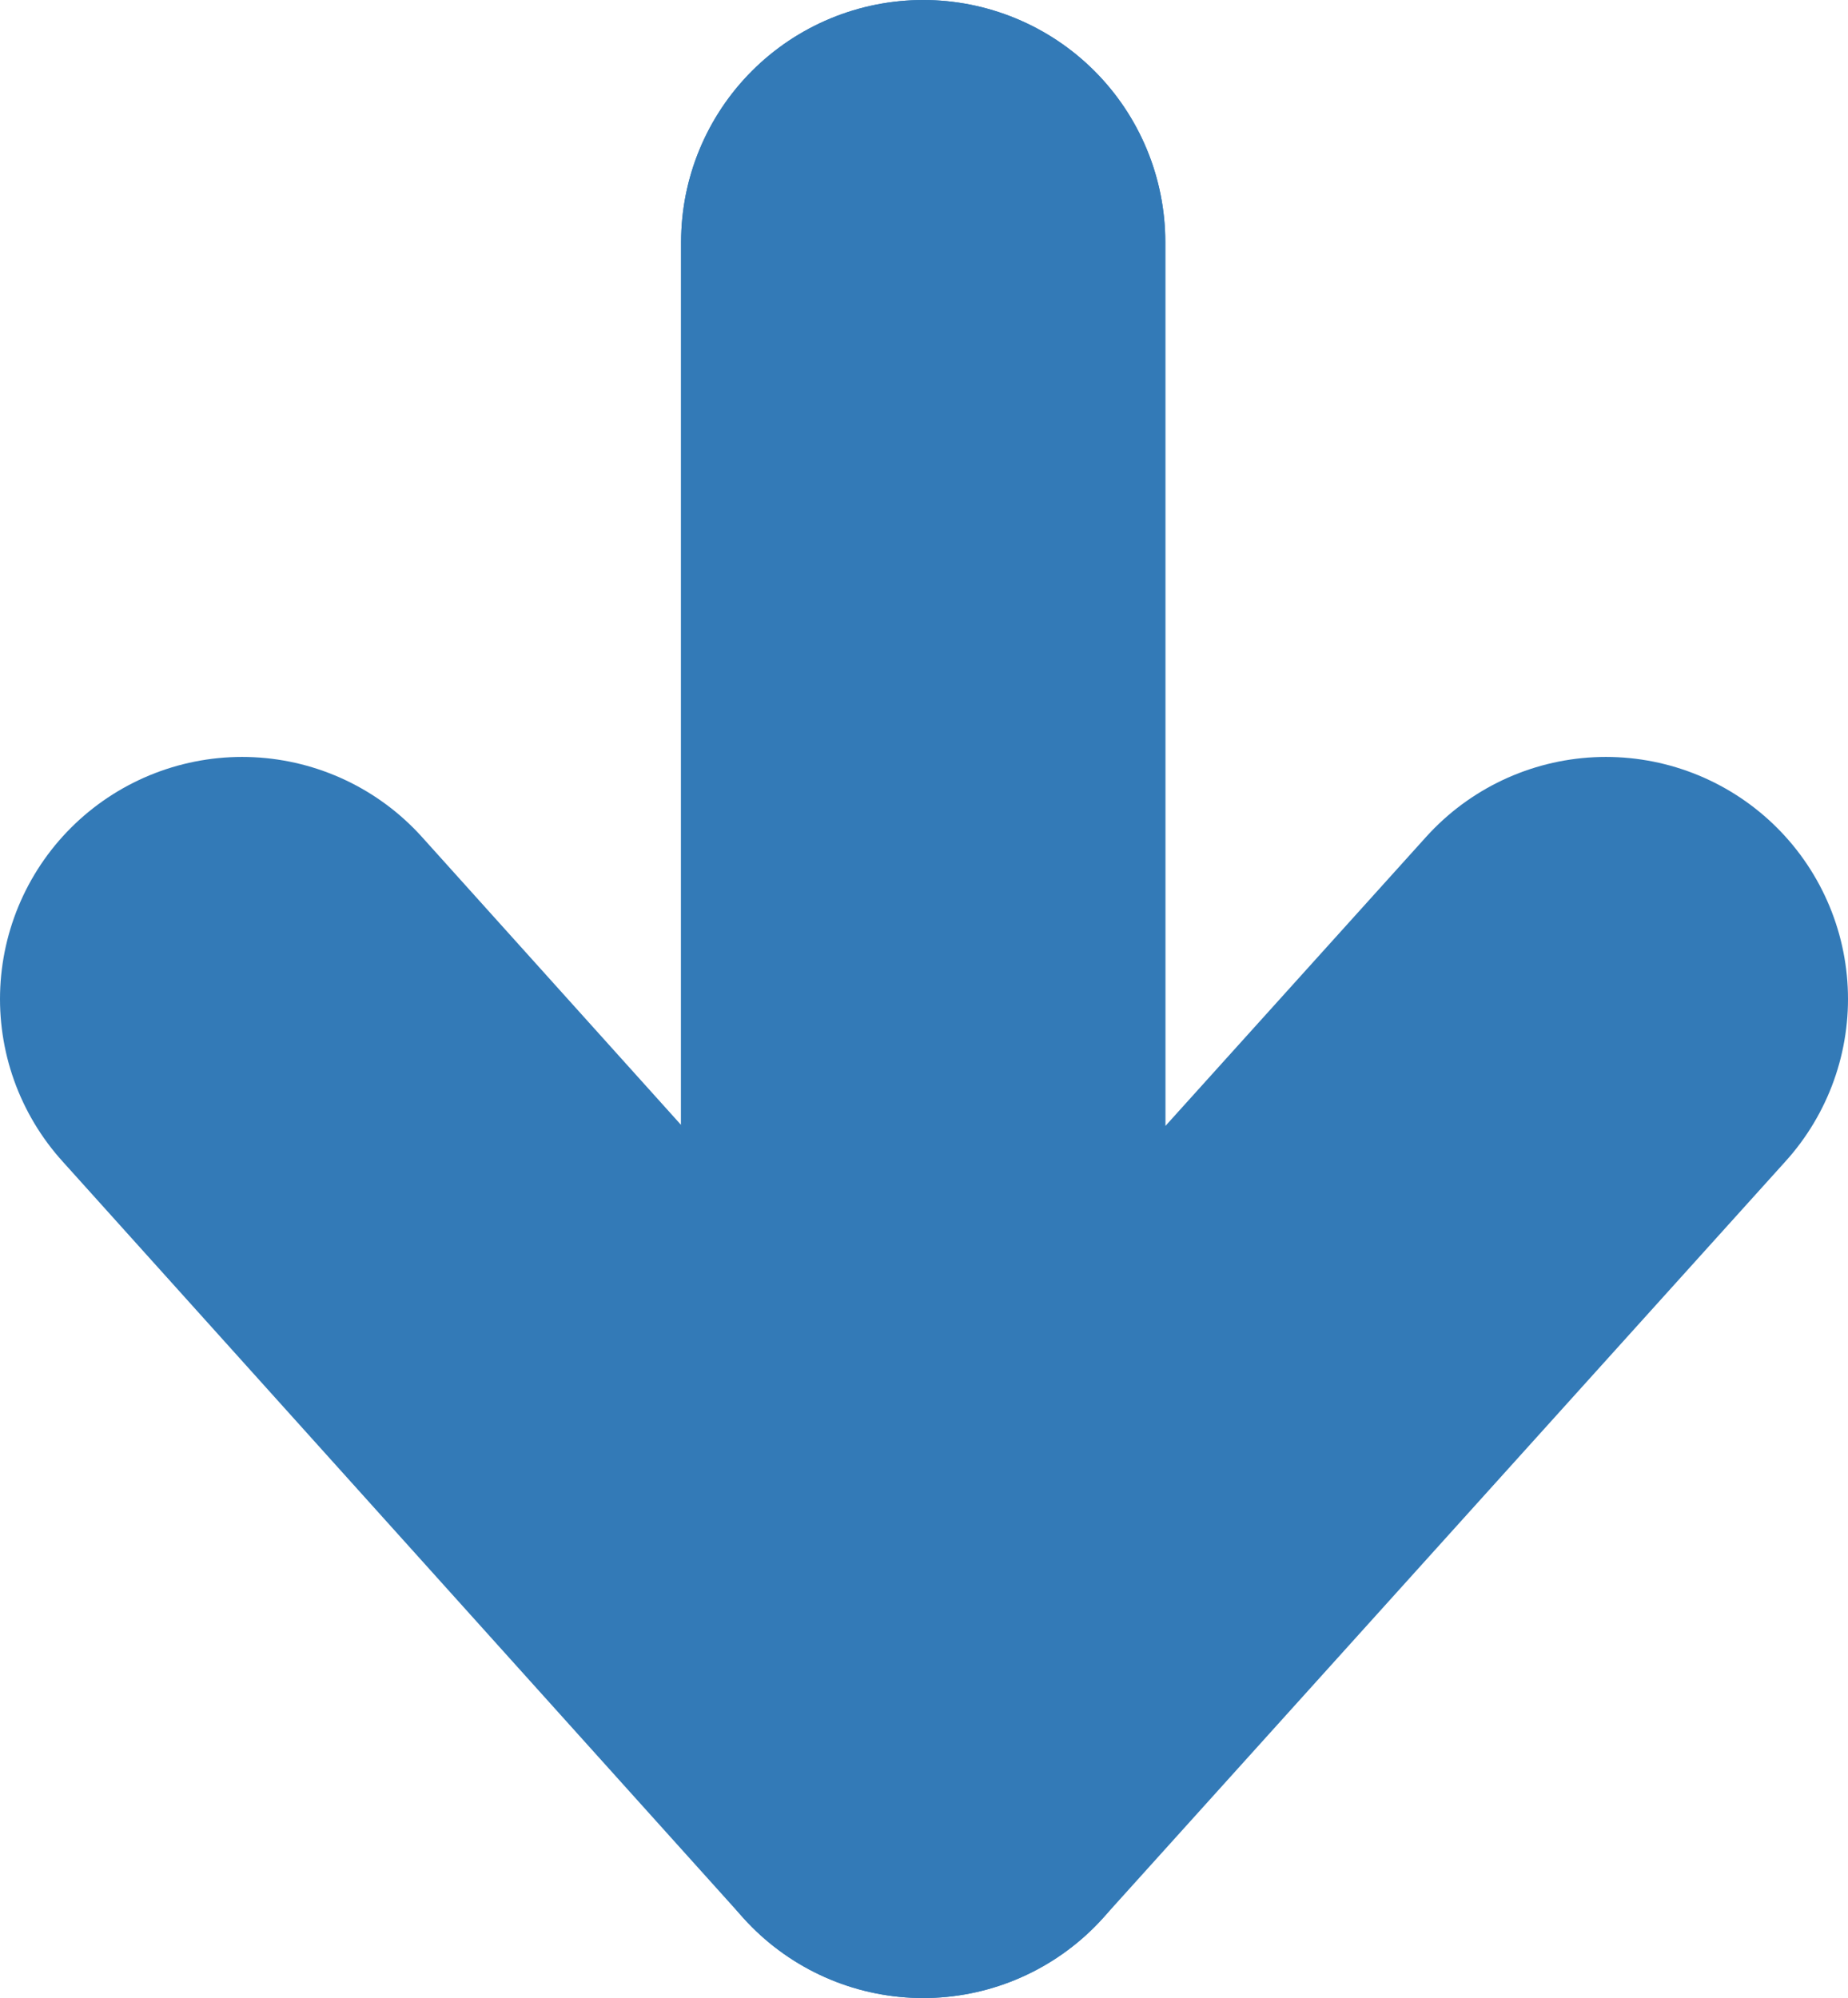 <svg xmlns="http://www.w3.org/2000/svg" viewBox="0 0 11.45 12.38"><defs><style>.cls-1{fill:none;stroke:#337ab7;stroke-linecap:round;stroke-linejoin:round;stroke-width:3px;}</style></defs><title>arrowDown</title><g id="Capa_2" data-name="Capa 2"><g id="Layer_1" data-name="Layer 1"><polyline class="cls-1" points="1.5 6.19 5.72 10.88 5.72 1.5"/><polyline class="cls-1" points="9.95 6.19 5.72 10.88 5.72 1.5"/></g></g></svg>